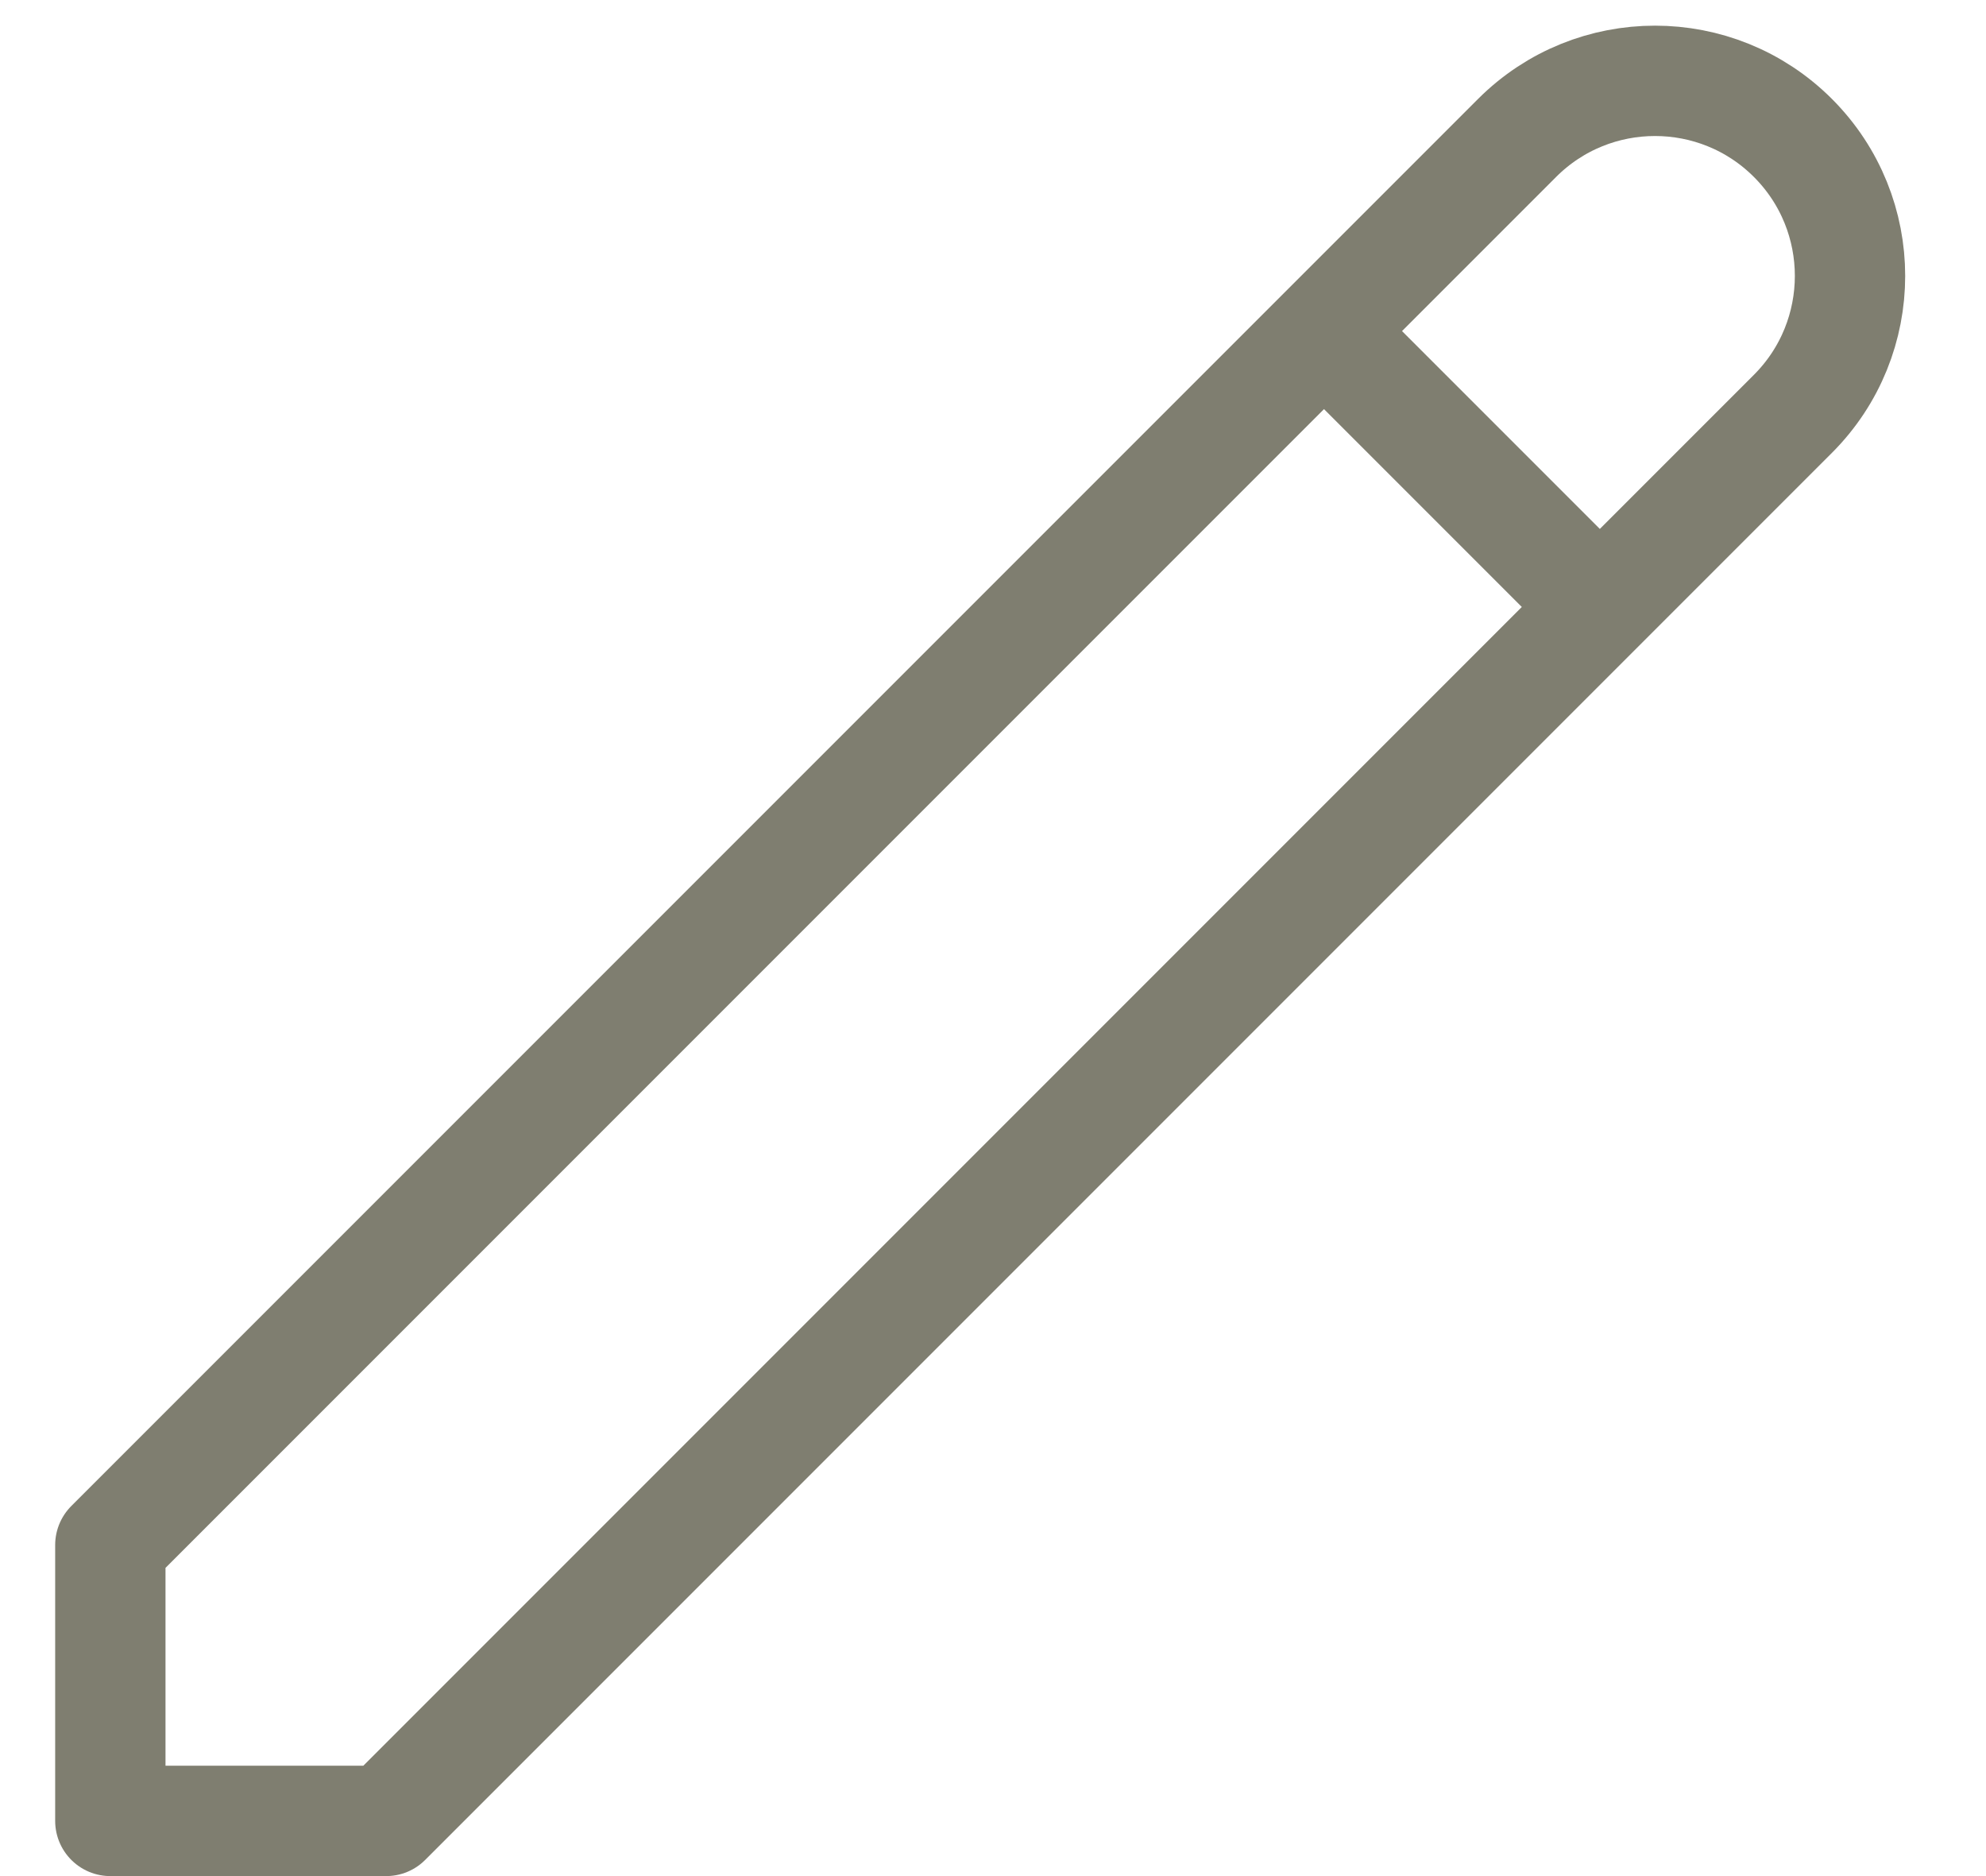 <svg width="18" height="17" viewBox="0 0 18 17" fill="none" xmlns="http://www.w3.org/2000/svg">
<path d="M12 3L14.5 5.5M1 16.5V14L13.75 1.25C14.44 0.56 15.56 0.56 16.25 1.25V1.25C16.94 1.94 16.94 3.06 16.25 3.75L3.5 16.5H1Z" stroke="#7F7E70" stroke-linecap="round" stroke-linejoin="round"/>
</svg>
